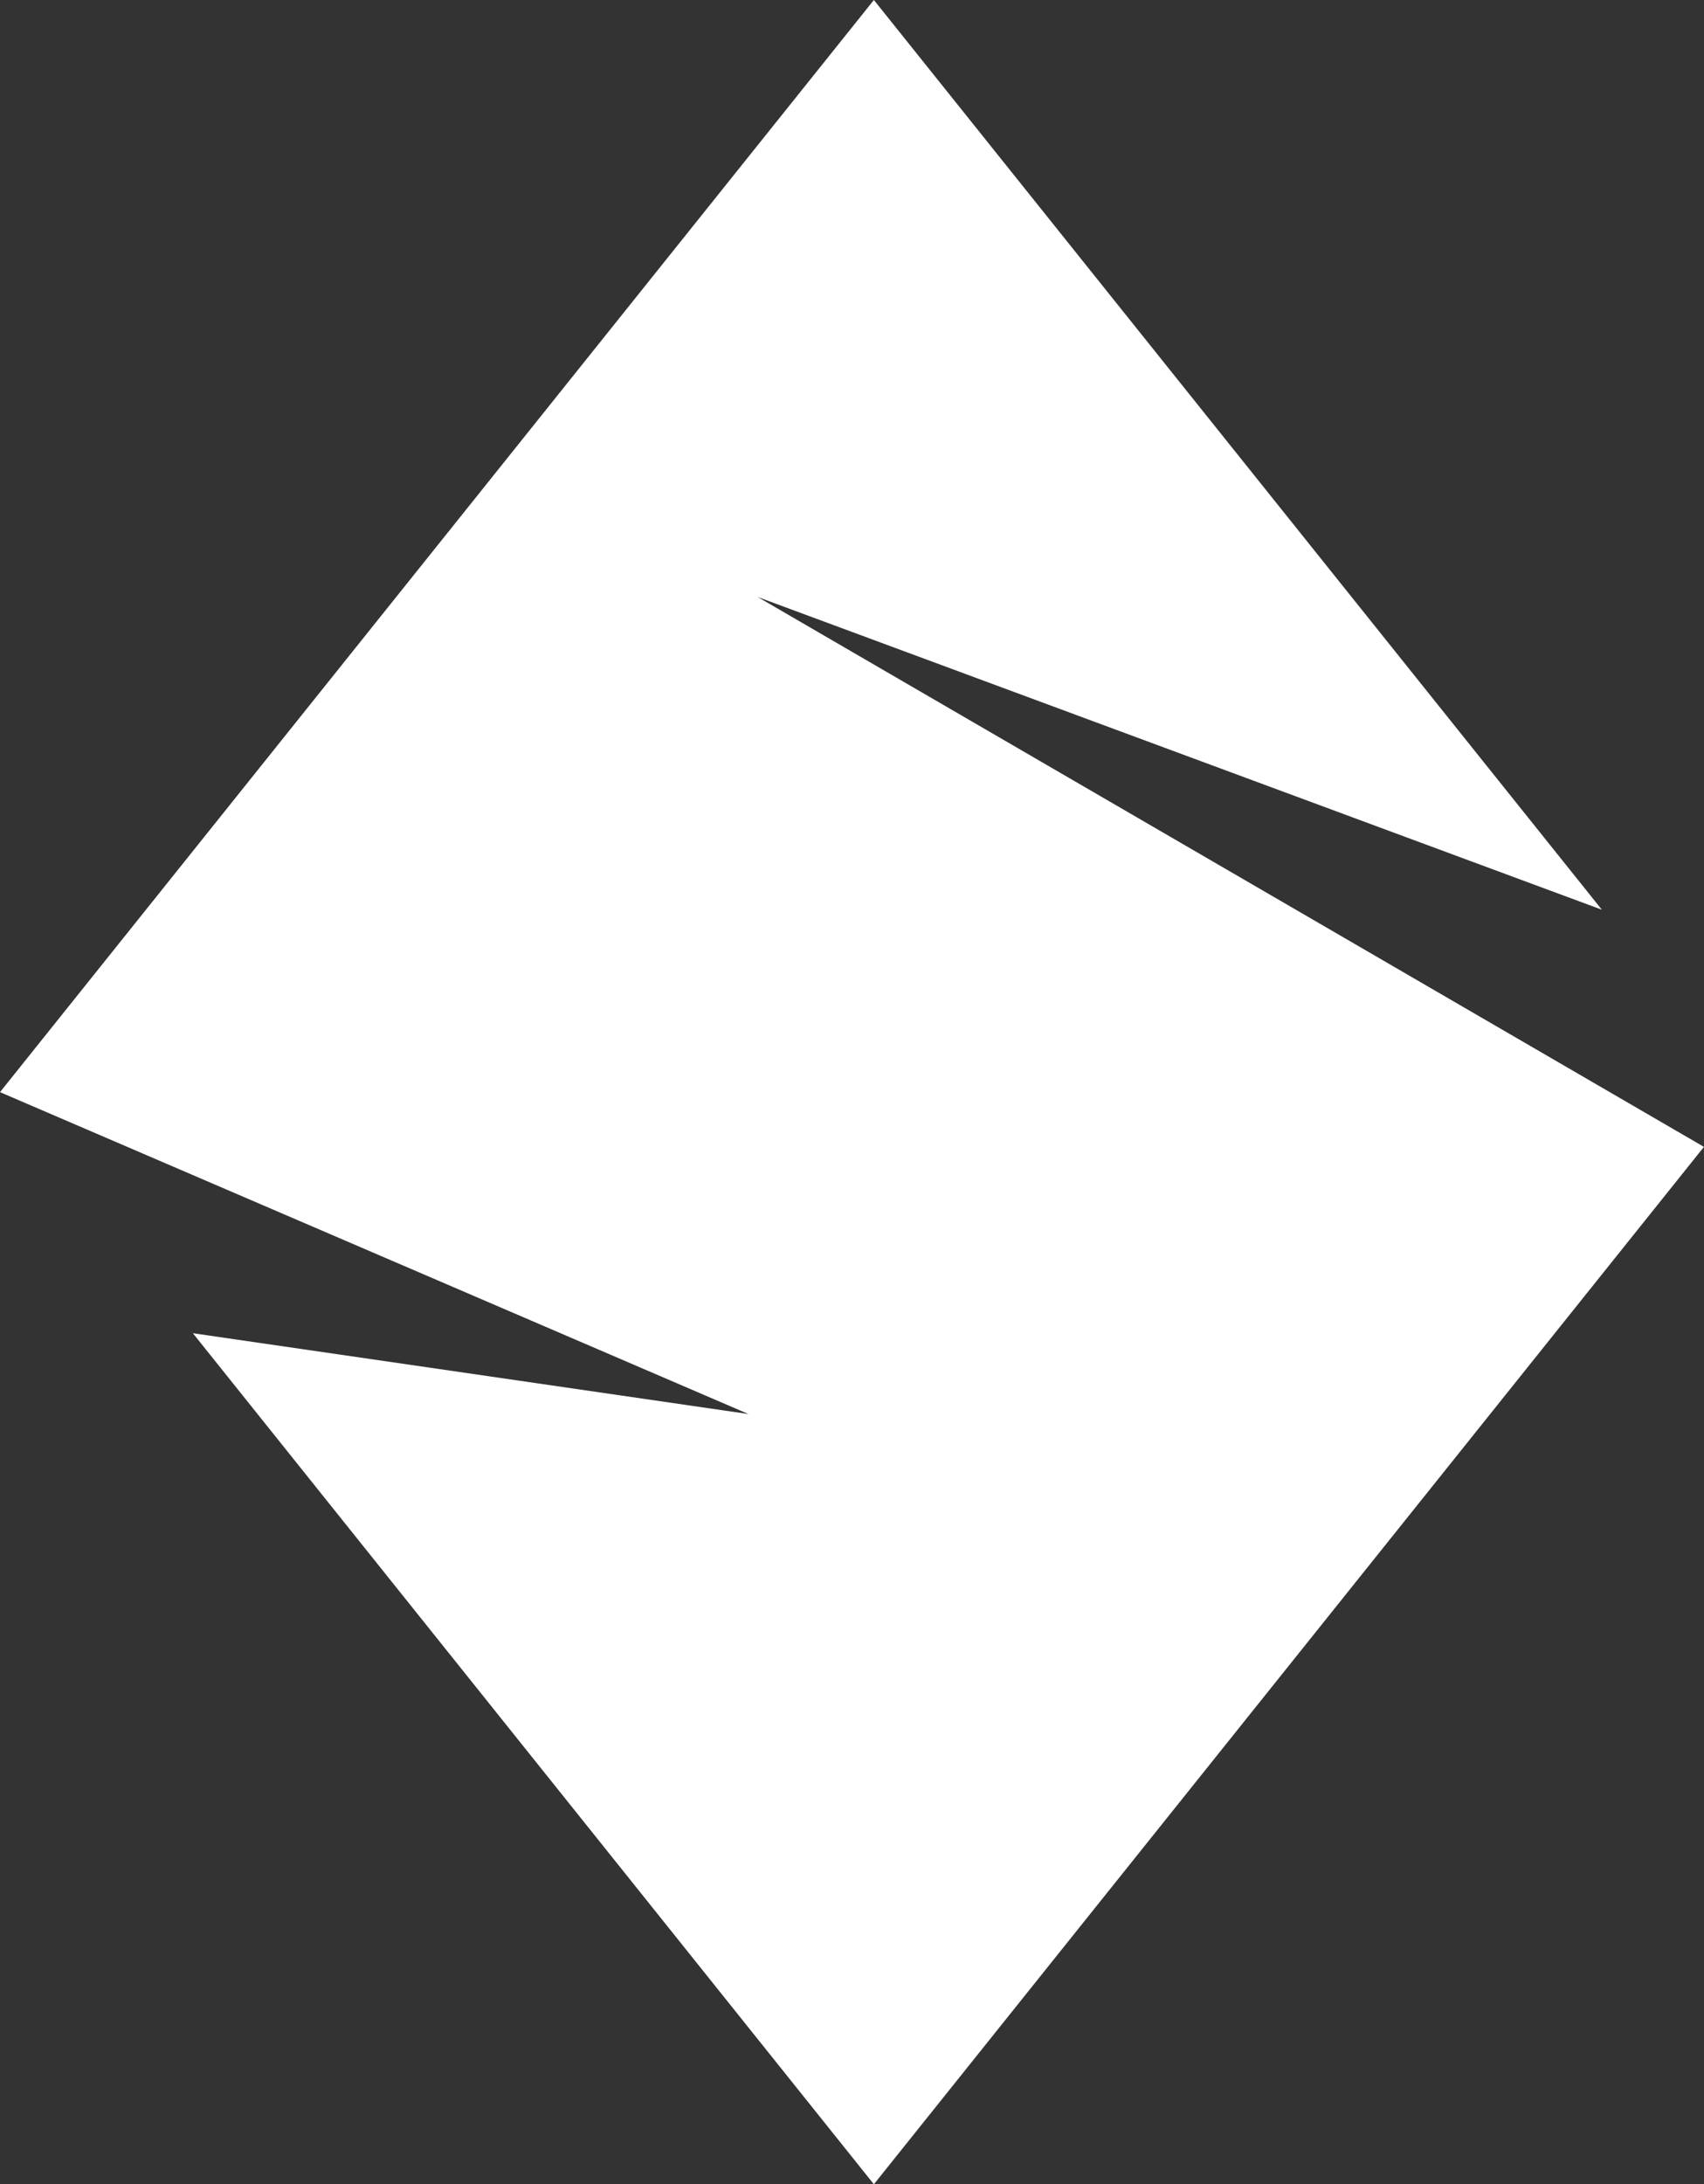 <svg xmlns="http://www.w3.org/2000/svg" viewBox="0 0 304.91 390.7"><rect x="0" y="0" width="304.91" height="390.7" fill="#333333" stroke="none"/><defs><style>.cls-1{fill:#ffffff;}</style></defs><g id="Layer_2" data-name="Layer 2"><g id="Layer_1-2" data-name="Layer 1"><polygon class="cls-1" points="304.9 205.14 156.37 390.7 34.51 238.47 133.93 252.93 0 195.35 156.37 0 286.63 162.72 135.57 106.78 304.9 205.14"/></g></g></svg>